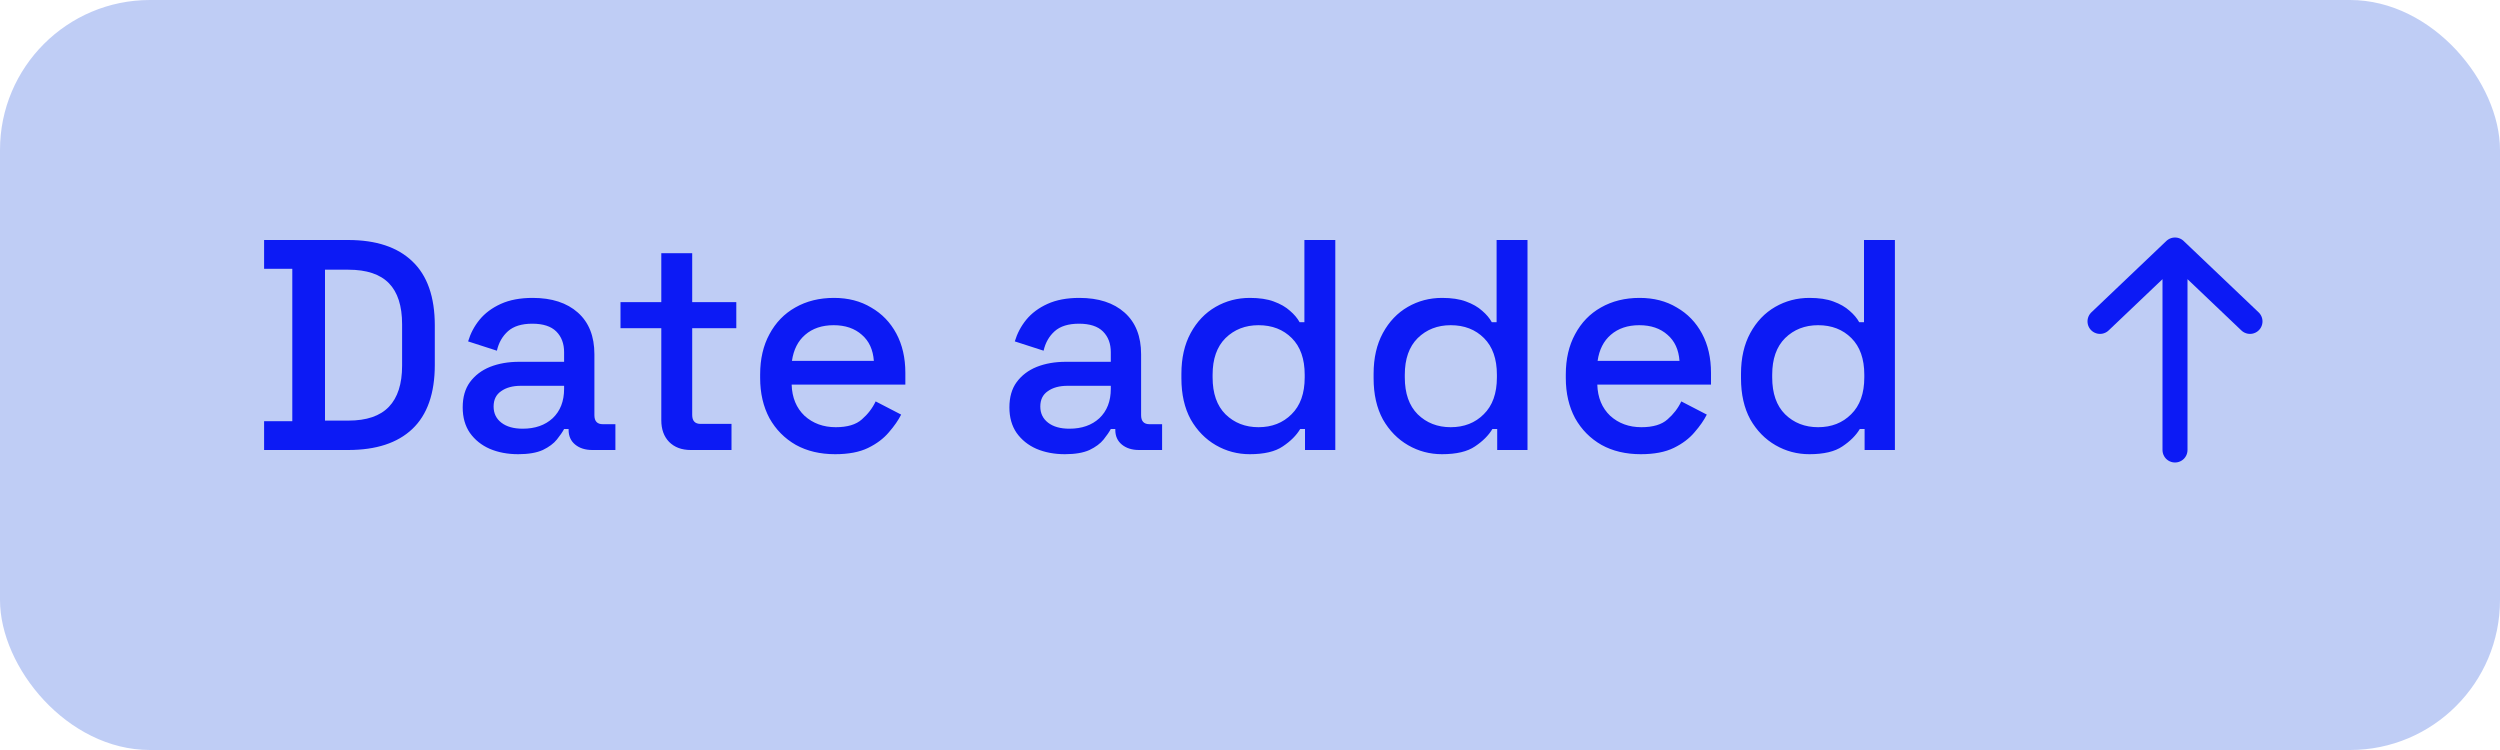 <svg width="50" height="15" viewBox="0 0 50 15" fill="none" xmlns="http://www.w3.org/2000/svg">
<rect width="50" height="15" rx="3" fill="#BFCDF5"/>
<path d="M5.282 9V8.424H5.846V5.376H5.282V4.8H6.962C7.522 4.8 7.95 4.942 8.246 5.226C8.546 5.51 8.696 5.938 8.696 6.51V7.296C8.696 7.868 8.546 8.296 8.246 8.58C7.95 8.86 7.522 9 6.962 9H5.282ZM6.5 8.412H6.968C7.332 8.412 7.602 8.32 7.778 8.136C7.954 7.952 8.042 7.678 8.042 7.314V6.486C8.042 6.118 7.954 5.844 7.778 5.664C7.602 5.484 7.332 5.394 6.968 5.394H6.5V8.412ZM10.364 9.084C10.152 9.084 9.962 9.048 9.794 8.976C9.63 8.904 9.498 8.798 9.398 8.658C9.302 8.518 9.254 8.348 9.254 8.148C9.254 7.944 9.302 7.776 9.398 7.644C9.498 7.508 9.632 7.406 9.8 7.338C9.972 7.27 10.166 7.236 10.382 7.236H11.282V7.044C11.282 6.872 11.23 6.734 11.126 6.63C11.022 6.526 10.862 6.474 10.646 6.474C10.434 6.474 10.272 6.524 10.16 6.624C10.048 6.724 9.974 6.854 9.938 7.014L9.362 6.828C9.41 6.668 9.486 6.524 9.59 6.396C9.698 6.264 9.84 6.158 10.016 6.078C10.192 5.998 10.404 5.958 10.652 5.958C11.036 5.958 11.338 6.056 11.558 6.252C11.778 6.448 11.888 6.726 11.888 7.086V8.304C11.888 8.424 11.944 8.484 12.056 8.484H12.308V9H11.846C11.706 9 11.592 8.964 11.504 8.892C11.416 8.82 11.372 8.722 11.372 8.598V8.58H11.282C11.25 8.64 11.202 8.71 11.138 8.79C11.074 8.87 10.98 8.94 10.856 9C10.732 9.056 10.568 9.084 10.364 9.084ZM10.454 8.574C10.702 8.574 10.902 8.504 11.054 8.364C11.206 8.22 11.282 8.024 11.282 7.776V7.716H10.418C10.254 7.716 10.122 7.752 10.022 7.824C9.922 7.892 9.872 7.994 9.872 8.13C9.872 8.266 9.924 8.374 10.028 8.454C10.132 8.534 10.274 8.574 10.454 8.574ZM13.814 9C13.634 9 13.49 8.946 13.382 8.838C13.278 8.73 13.226 8.586 13.226 8.406V6.564H12.41V6.042H13.226V5.064H13.844V6.042H14.726V6.564H13.844V8.298C13.844 8.418 13.9 8.478 14.012 8.478H14.63V9H13.814ZM16.703 9.084C16.403 9.084 16.141 9.022 15.917 8.898C15.693 8.77 15.517 8.592 15.389 8.364C15.265 8.132 15.203 7.864 15.203 7.56V7.488C15.203 7.18 15.265 6.912 15.389 6.684C15.513 6.452 15.685 6.274 15.905 6.15C16.129 6.022 16.387 5.958 16.679 5.958C16.963 5.958 17.211 6.022 17.423 6.15C17.639 6.274 17.807 6.448 17.927 6.672C18.047 6.896 18.107 7.158 18.107 7.458V7.692H15.833C15.841 7.952 15.927 8.16 16.091 8.316C16.259 8.468 16.467 8.544 16.715 8.544C16.947 8.544 17.121 8.492 17.237 8.388C17.357 8.284 17.449 8.164 17.513 8.028L18.023 8.292C17.967 8.404 17.885 8.522 17.777 8.646C17.673 8.77 17.535 8.874 17.363 8.958C17.191 9.042 16.971 9.084 16.703 9.084ZM15.839 7.218H17.477C17.461 6.994 17.381 6.82 17.237 6.696C17.093 6.568 16.905 6.504 16.673 6.504C16.441 6.504 16.251 6.568 16.103 6.696C15.959 6.82 15.871 6.994 15.839 7.218ZM21.298 9.084C21.086 9.084 20.896 9.048 20.728 8.976C20.564 8.904 20.432 8.798 20.332 8.658C20.236 8.518 20.188 8.348 20.188 8.148C20.188 7.944 20.236 7.776 20.332 7.644C20.432 7.508 20.566 7.406 20.734 7.338C20.906 7.27 21.1 7.236 21.316 7.236H22.216V7.044C22.216 6.872 22.164 6.734 22.06 6.63C21.956 6.526 21.796 6.474 21.58 6.474C21.368 6.474 21.206 6.524 21.094 6.624C20.982 6.724 20.908 6.854 20.872 7.014L20.296 6.828C20.344 6.668 20.42 6.524 20.524 6.396C20.632 6.264 20.774 6.158 20.95 6.078C21.126 5.998 21.338 5.958 21.586 5.958C21.97 5.958 22.272 6.056 22.492 6.252C22.712 6.448 22.822 6.726 22.822 7.086V8.304C22.822 8.424 22.878 8.484 22.99 8.484H23.242V9H22.78C22.64 9 22.526 8.964 22.438 8.892C22.35 8.82 22.306 8.722 22.306 8.598V8.58H22.216C22.184 8.64 22.136 8.71 22.072 8.79C22.008 8.87 21.914 8.94 21.79 9C21.666 9.056 21.502 9.084 21.298 9.084ZM21.388 8.574C21.636 8.574 21.836 8.504 21.988 8.364C22.14 8.22 22.216 8.024 22.216 7.776V7.716H21.352C21.188 7.716 21.056 7.752 20.956 7.824C20.856 7.892 20.806 7.994 20.806 8.13C20.806 8.266 20.858 8.374 20.962 8.454C21.066 8.534 21.208 8.574 21.388 8.574ZM24.996 9.084C24.752 9.084 24.526 9.024 24.318 8.904C24.11 8.784 23.942 8.612 23.814 8.388C23.69 8.16 23.628 7.886 23.628 7.566V7.476C23.628 7.16 23.69 6.888 23.814 6.66C23.938 6.432 24.104 6.258 24.312 6.138C24.52 6.018 24.748 5.958 24.996 5.958C25.188 5.958 25.348 5.982 25.476 6.03C25.608 6.078 25.716 6.14 25.8 6.216C25.884 6.288 25.948 6.364 25.992 6.444H26.088V4.8H26.706V9H26.1V8.58H26.004C25.928 8.708 25.812 8.824 25.656 8.928C25.504 9.032 25.284 9.084 24.996 9.084ZM25.17 8.544C25.438 8.544 25.658 8.458 25.83 8.286C26.006 8.114 26.094 7.868 26.094 7.548V7.494C26.094 7.178 26.008 6.934 25.836 6.762C25.664 6.59 25.442 6.504 25.17 6.504C24.906 6.504 24.686 6.59 24.51 6.762C24.338 6.934 24.252 7.178 24.252 7.494V7.548C24.252 7.868 24.338 8.114 24.51 8.286C24.686 8.458 24.906 8.544 25.17 8.544ZM28.84 9.084C28.596 9.084 28.37 9.024 28.162 8.904C27.954 8.784 27.786 8.612 27.658 8.388C27.534 8.16 27.472 7.886 27.472 7.566V7.476C27.472 7.16 27.534 6.888 27.658 6.66C27.782 6.432 27.948 6.258 28.156 6.138C28.364 6.018 28.592 5.958 28.84 5.958C29.032 5.958 29.192 5.982 29.32 6.03C29.452 6.078 29.56 6.14 29.644 6.216C29.728 6.288 29.792 6.364 29.836 6.444H29.932V4.8H30.55V9H29.944V8.58H29.848C29.772 8.708 29.656 8.824 29.5 8.928C29.348 9.032 29.128 9.084 28.84 9.084ZM29.014 8.544C29.282 8.544 29.502 8.458 29.674 8.286C29.85 8.114 29.938 7.868 29.938 7.548V7.494C29.938 7.178 29.852 6.934 29.68 6.762C29.508 6.59 29.286 6.504 29.014 6.504C28.75 6.504 28.53 6.59 28.354 6.762C28.182 6.934 28.096 7.178 28.096 7.494V7.548C28.096 7.868 28.182 8.114 28.354 8.286C28.53 8.458 28.75 8.544 29.014 8.544ZM32.816 9.084C32.516 9.084 32.254 9.022 32.03 8.898C31.806 8.77 31.63 8.592 31.502 8.364C31.378 8.132 31.316 7.864 31.316 7.56V7.488C31.316 7.18 31.378 6.912 31.502 6.684C31.626 6.452 31.798 6.274 32.018 6.15C32.242 6.022 32.5 5.958 32.792 5.958C33.076 5.958 33.324 6.022 33.536 6.15C33.752 6.274 33.92 6.448 34.04 6.672C34.16 6.896 34.22 7.158 34.22 7.458V7.692H31.946C31.954 7.952 32.04 8.16 32.204 8.316C32.372 8.468 32.58 8.544 32.828 8.544C33.06 8.544 33.234 8.492 33.35 8.388C33.47 8.284 33.562 8.164 33.626 8.028L34.136 8.292C34.08 8.404 33.998 8.522 33.89 8.646C33.786 8.77 33.648 8.874 33.476 8.958C33.304 9.042 33.084 9.084 32.816 9.084ZM31.952 7.218H33.59C33.574 6.994 33.494 6.82 33.35 6.696C33.206 6.568 33.018 6.504 32.786 6.504C32.554 6.504 32.364 6.568 32.216 6.696C32.072 6.82 31.984 6.994 31.952 7.218ZM36.188 9.084C35.944 9.084 35.718 9.024 35.51 8.904C35.302 8.784 35.134 8.612 35.006 8.388C34.882 8.16 34.82 7.886 34.82 7.566V7.476C34.82 7.16 34.882 6.888 35.006 6.66C35.13 6.432 35.296 6.258 35.504 6.138C35.712 6.018 35.94 5.958 36.188 5.958C36.38 5.958 36.54 5.982 36.668 6.03C36.8 6.078 36.908 6.14 36.992 6.216C37.076 6.288 37.14 6.364 37.184 6.444H37.28V4.8H37.898V9H37.292V8.58H37.196C37.12 8.708 37.004 8.824 36.848 8.928C36.696 9.032 36.476 9.084 36.188 9.084ZM36.362 8.544C36.63 8.544 36.85 8.458 37.022 8.286C37.198 8.114 37.286 7.868 37.286 7.548V7.494C37.286 7.178 37.2 6.934 37.028 6.762C36.856 6.59 36.634 6.504 36.362 6.504C36.098 6.504 35.878 6.59 35.702 6.762C35.53 6.934 35.444 7.178 35.444 7.494V7.548C35.444 7.868 35.53 8.114 35.702 8.286C35.878 8.458 36.098 8.544 36.362 8.544Z" fill="#0C1AF5"/>
<path d="M42 6.428L43.5 5L45 6.428M43.5 9V5.04" stroke="#0C1AF5" stroke-width="0.5" stroke-miterlimit="10" stroke-linecap="round" stroke-linejoin="round"/>
</svg>
